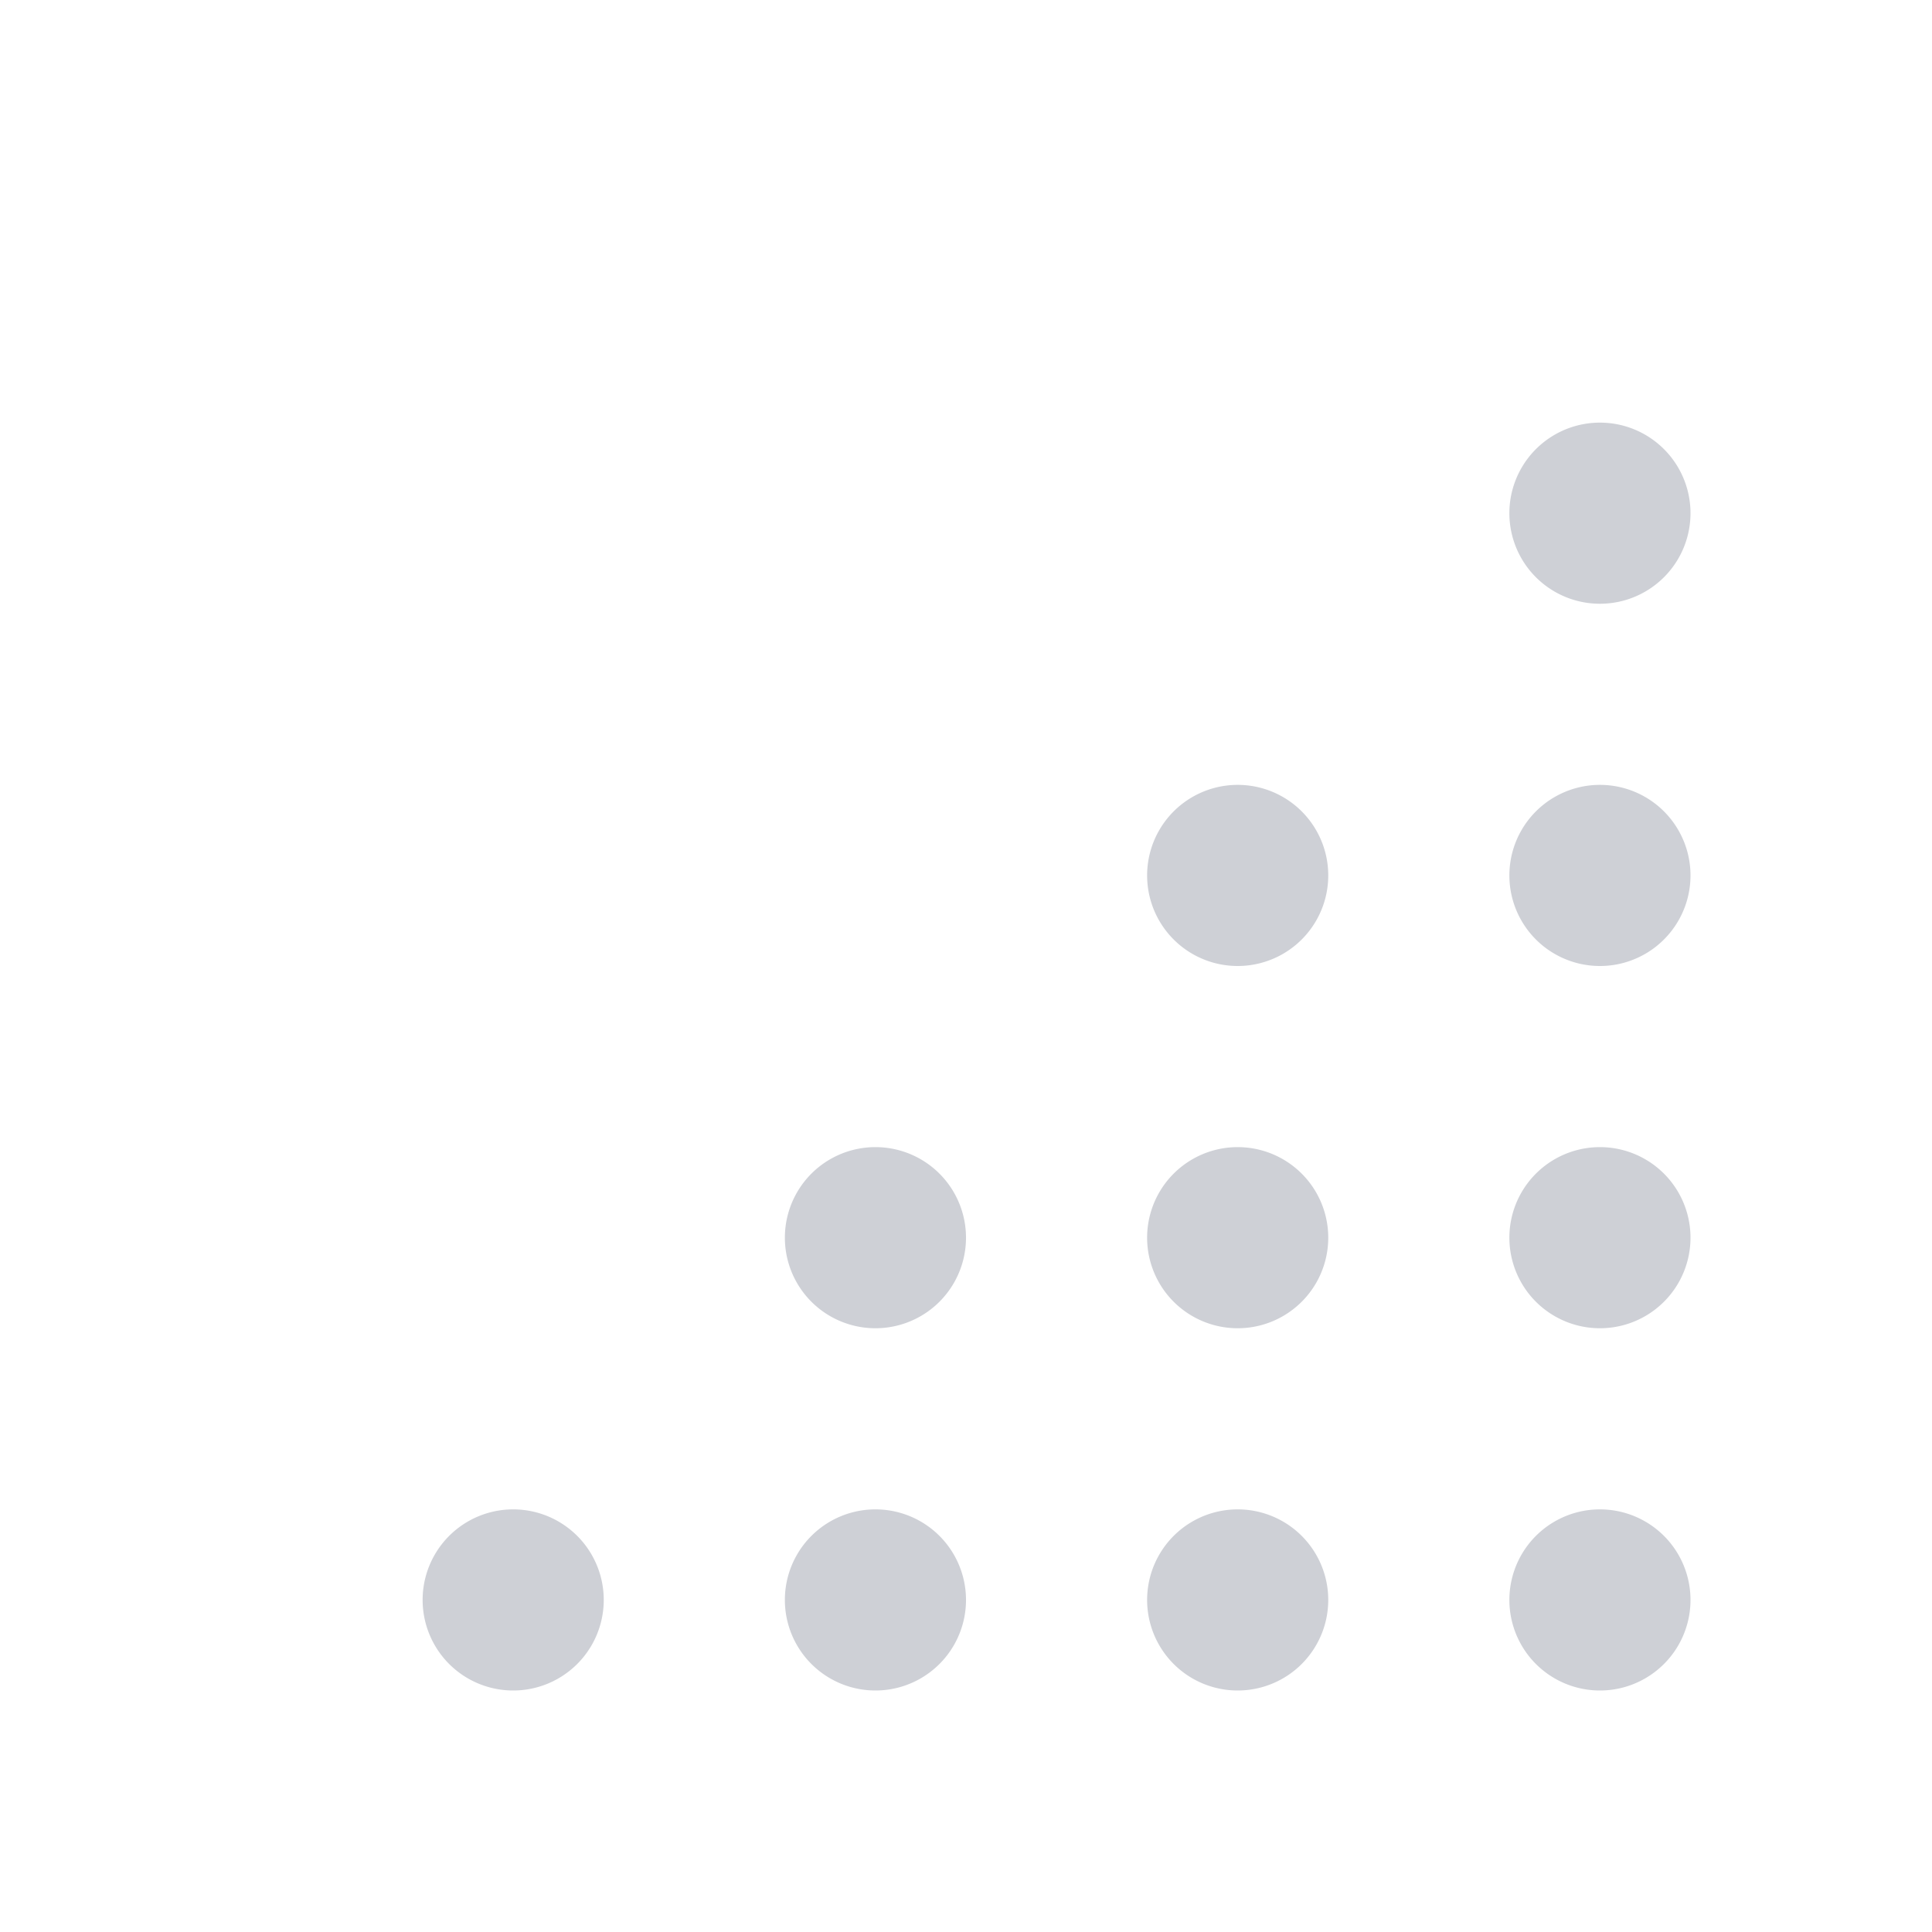 <svg width="16" height="16" viewBox="0 0 16 16" fill="none" xmlns="http://www.w3.org/2000/svg"><path fill-rule="evenodd" clip-rule="evenodd" d="M13.25 5a.75.75 0 1 0 0-1.5.75.75 0 0 0 0 1.5zM14 7.25a.75.75 0 1 1-1.5 0 .75.75 0 0 1 1.5 0zM13.25 11a.75.75 0 1 0 0-1.5.75.75 0 0 0 0 1.5zm0 3a.75.75 0 1 0 0-1.5.75.75 0 0 0 0 1.5zM11 13.25a.75.75 0 1 1-1.5 0 .75.75 0 0 1 1.5 0zM10.25 11a.75.75 0 1 0 0-1.5.75.75 0 0 0 0 1.5zM11 7.25a.75.75 0 1 1-1.5 0 .75.75 0 0 1 1.5 0zM7.25 14a.75.75 0 1 0 0-1.5.75.75 0 0 0 0 1.5zM8 10.25a.75.75 0 1 1-1.5 0 .75.75 0 0 1 1.5 0zM4.25 14a.75.75 0 1 0 0-1.5.75.75 0 0 0 0 1.5z" fill="#CED0D6"/></svg>